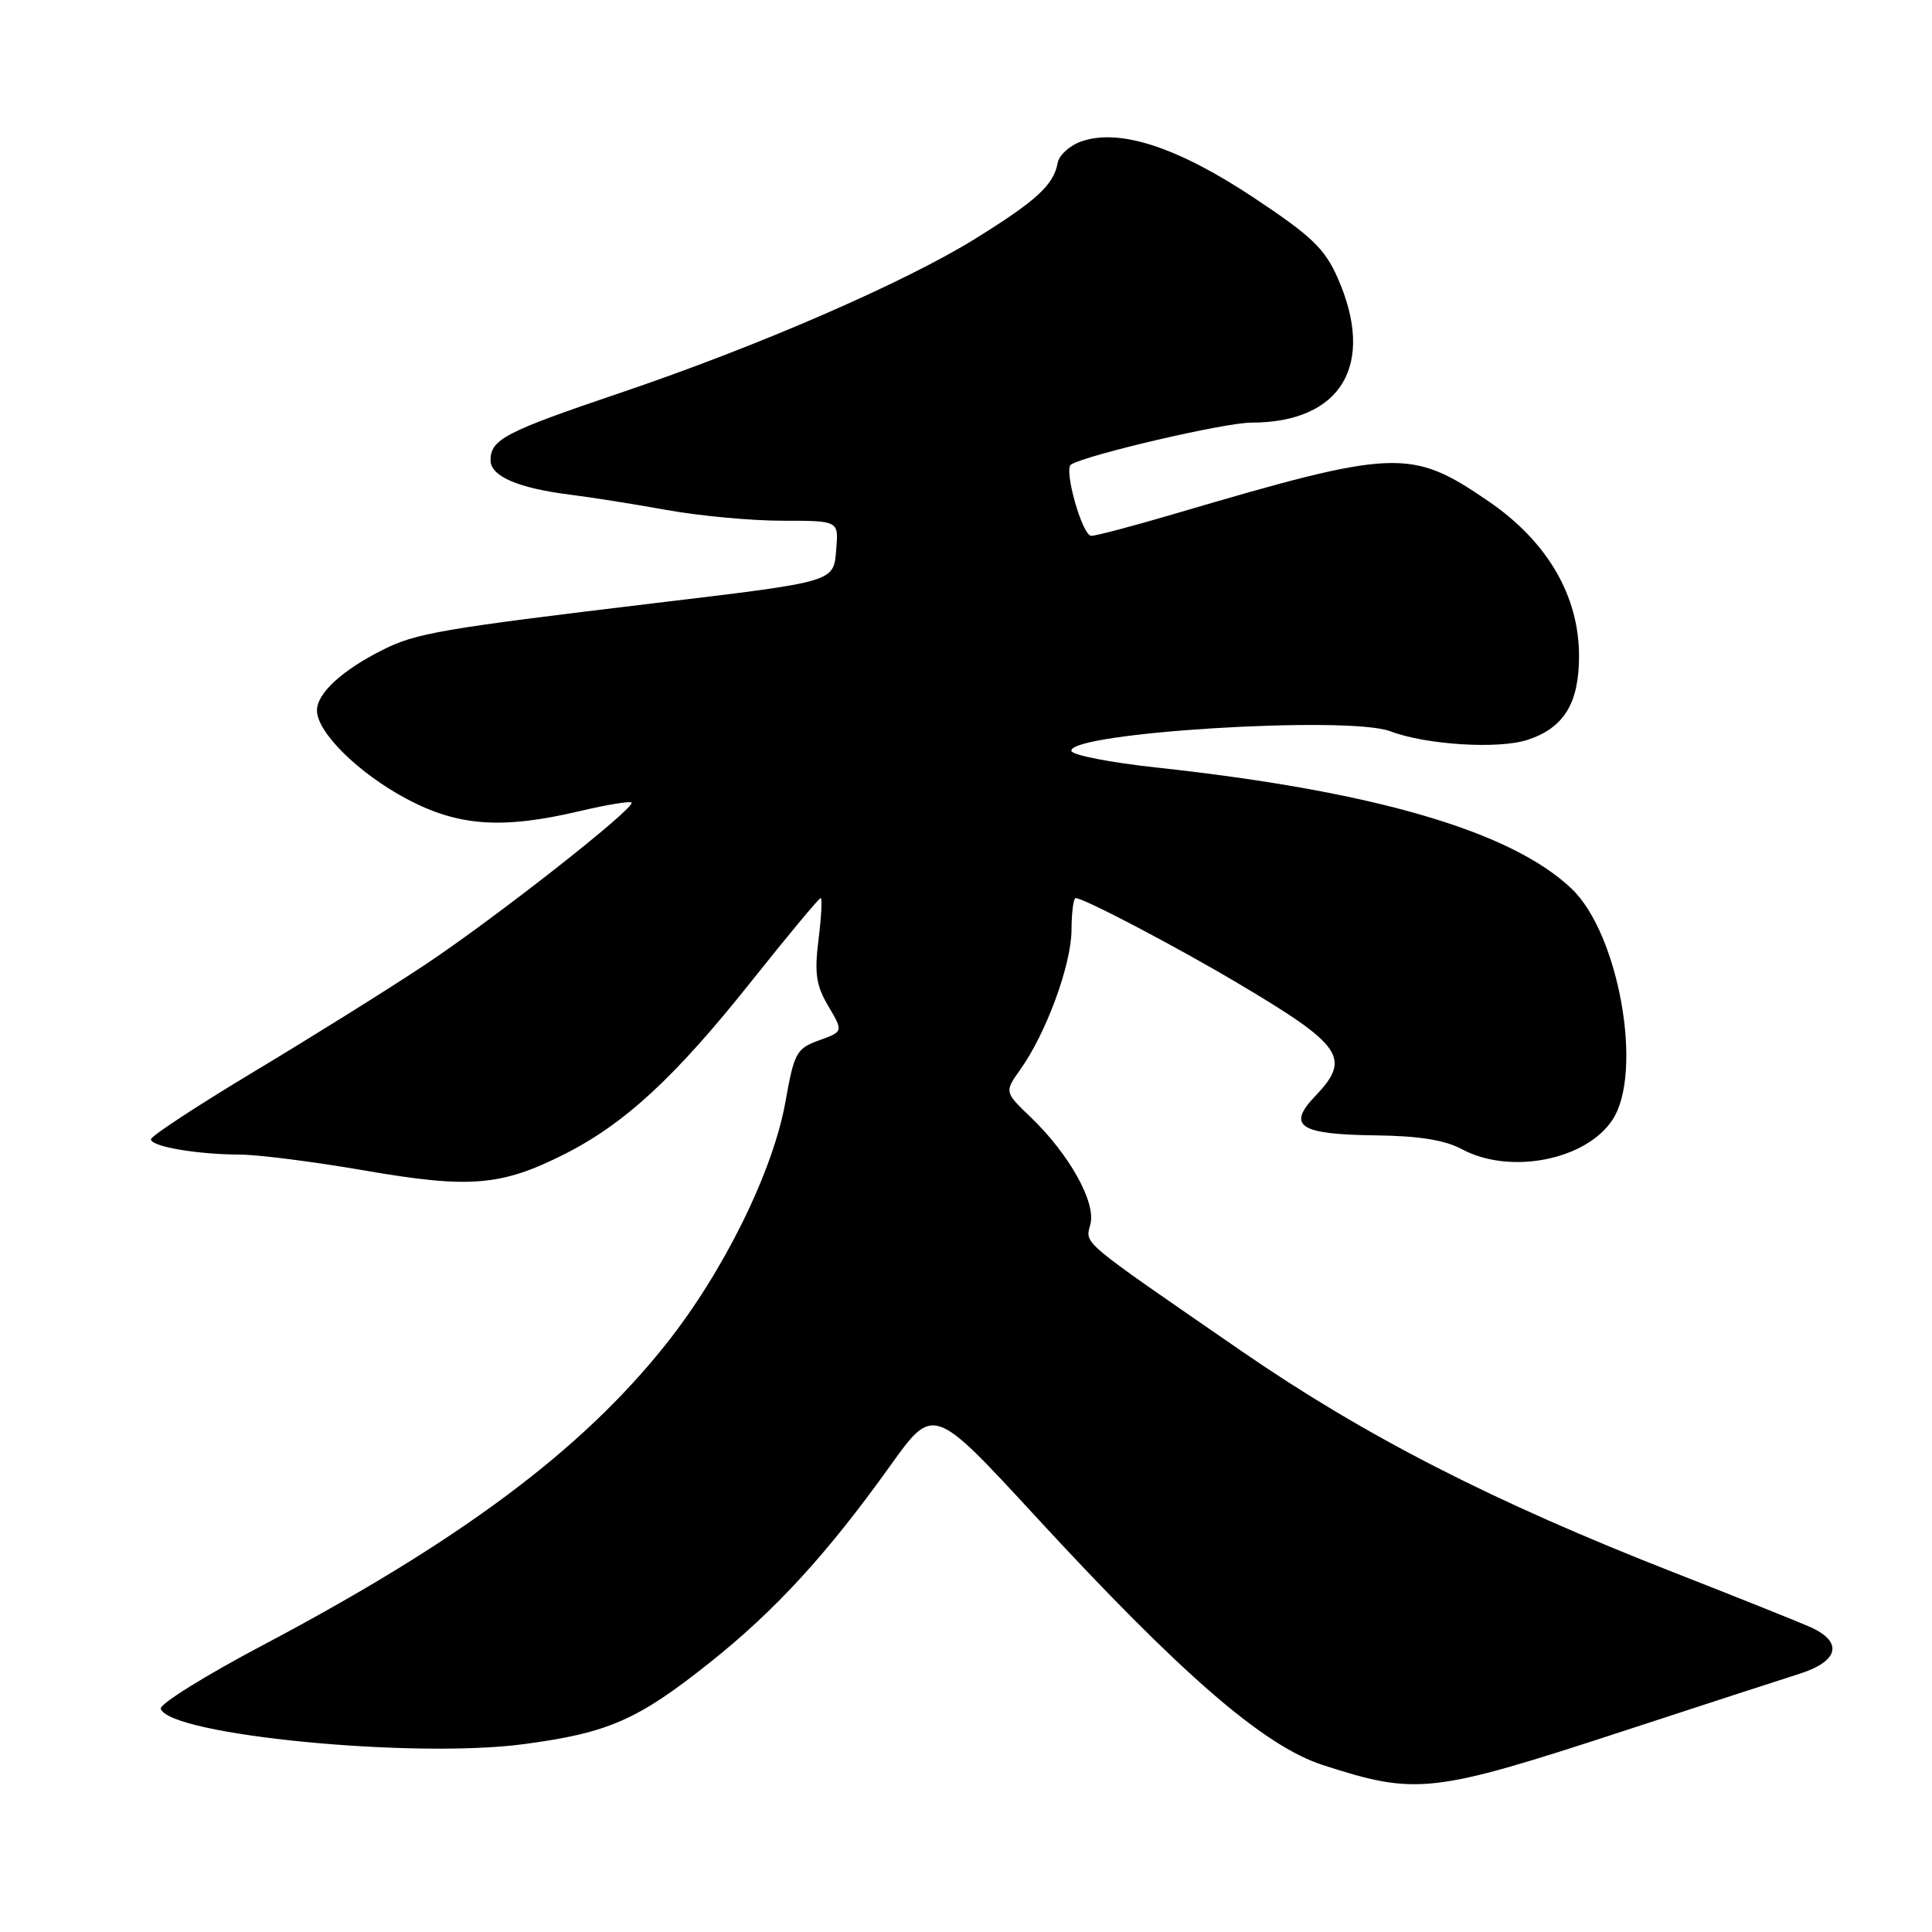 <?xml version="1.0" encoding="UTF-8" standalone="no"?>
<!DOCTYPE svg PUBLIC "-//W3C//DTD SVG 1.1//EN" "http://www.w3.org/Graphics/SVG/1.1/DTD/svg11.dtd" >
<svg xmlns="http://www.w3.org/2000/svg" xmlns:xlink="http://www.w3.org/1999/xlink" version="1.1" viewBox="0 0 256 256">
 <g >
 <path fill="currentColor"
d=" M 215.00 229.41 C 225.72 225.90 236.30 222.46 238.49 221.77 C 243.70 220.11 244.25 217.53 239.82 215.57 C 237.99 214.77 229.97 211.56 222.00 208.44 C 197.88 199.01 180.90 190.32 164.50 179.02 C 142.76 164.03 143.81 164.91 144.49 162.18 C 145.22 159.29 141.68 152.95 136.63 148.09 C 133.08 144.69 133.08 144.69 135.21 141.70 C 138.63 136.90 141.95 127.84 141.98 123.25 C 141.99 120.91 142.24 119.00 142.53 119.00 C 143.60 119.00 155.75 125.37 164.00 130.27 C 177.91 138.51 179.08 140.21 174.31 145.20 C 170.47 149.20 172.15 150.32 182.22 150.44 C 188.01 150.51 191.46 151.06 193.70 152.27 C 200.06 155.70 210.16 153.73 213.67 148.37 C 217.78 142.10 214.52 123.73 208.25 117.76 C 200.23 110.13 182.09 104.83 153.31 101.71 C 147.15 101.05 142.04 100.05 141.96 99.50 C 141.58 97.07 178.67 94.78 184.23 96.90 C 188.97 98.70 198.57 99.30 202.42 98.03 C 207.24 96.44 209.23 93.19 209.23 86.92 C 209.23 78.94 205.02 71.74 197.22 66.41 C 186.93 59.37 184.96 59.45 155.62 68.09 C 150.19 69.69 145.23 71.00 144.60 71.00 C 143.41 71.00 140.91 62.17 141.92 61.55 C 144.08 60.24 162.29 56.00 165.78 56.00 C 177.75 56.00 182.33 48.33 177.24 36.81 C 175.53 32.94 173.77 31.26 166.11 26.18 C 156.07 19.52 148.45 17.02 143.39 18.70 C 141.80 19.23 140.34 20.53 140.15 21.58 C 139.61 24.50 137.40 26.54 129.39 31.53 C 120.02 37.38 100.44 45.89 82.15 52.07 C 66.90 57.23 65.00 58.22 65.00 61.00 C 65.00 63.10 68.65 64.68 75.50 65.54 C 78.25 65.88 84.04 66.80 88.36 67.58 C 92.68 68.36 99.57 69.00 103.67 69.00 C 111.12 69.00 111.12 69.00 110.81 72.71 C 110.44 77.18 111.02 77.01 86.50 79.95 C 58.43 83.32 55.14 83.89 50.73 86.10 C 45.31 88.82 42.00 91.87 42.00 94.14 C 42.00 97.03 47.48 102.44 53.85 105.84 C 60.71 109.50 66.53 109.91 76.89 107.46 C 80.41 106.63 83.46 106.13 83.68 106.34 C 84.31 106.98 65.46 121.78 56.16 127.94 C 51.40 131.10 41.31 137.40 33.75 141.94 C 26.19 146.48 20.00 150.54 20.00 150.96 C 20.00 151.93 26.10 152.97 31.84 152.99 C 34.23 153.00 41.62 153.94 48.27 155.09 C 62.22 157.50 66.36 157.17 74.70 152.98 C 82.76 148.93 89.43 142.77 99.61 129.97 C 104.41 123.94 108.52 119.00 108.74 119.00 C 108.96 119.00 108.84 121.46 108.46 124.48 C 107.90 128.97 108.13 130.56 109.76 133.32 C 111.75 136.69 111.75 136.69 108.53 137.85 C 105.53 138.94 105.23 139.48 104.07 146.02 C 102.42 155.25 95.86 168.54 88.23 178.13 C 77.06 192.18 60.99 204.17 34.72 218.05 C 27.14 222.06 21.10 225.82 21.30 226.42 C 22.44 229.90 54.78 233.06 69.38 231.11 C 80.61 229.62 84.50 227.91 94.09 220.27 C 102.73 213.40 109.66 205.83 117.94 194.25 C 123.67 186.23 123.67 186.23 137.09 200.79 C 156.50 221.86 167.43 231.33 175.26 233.87 C 187.68 237.90 189.77 237.66 215.00 229.41 Z "/>
</g>
</svg>